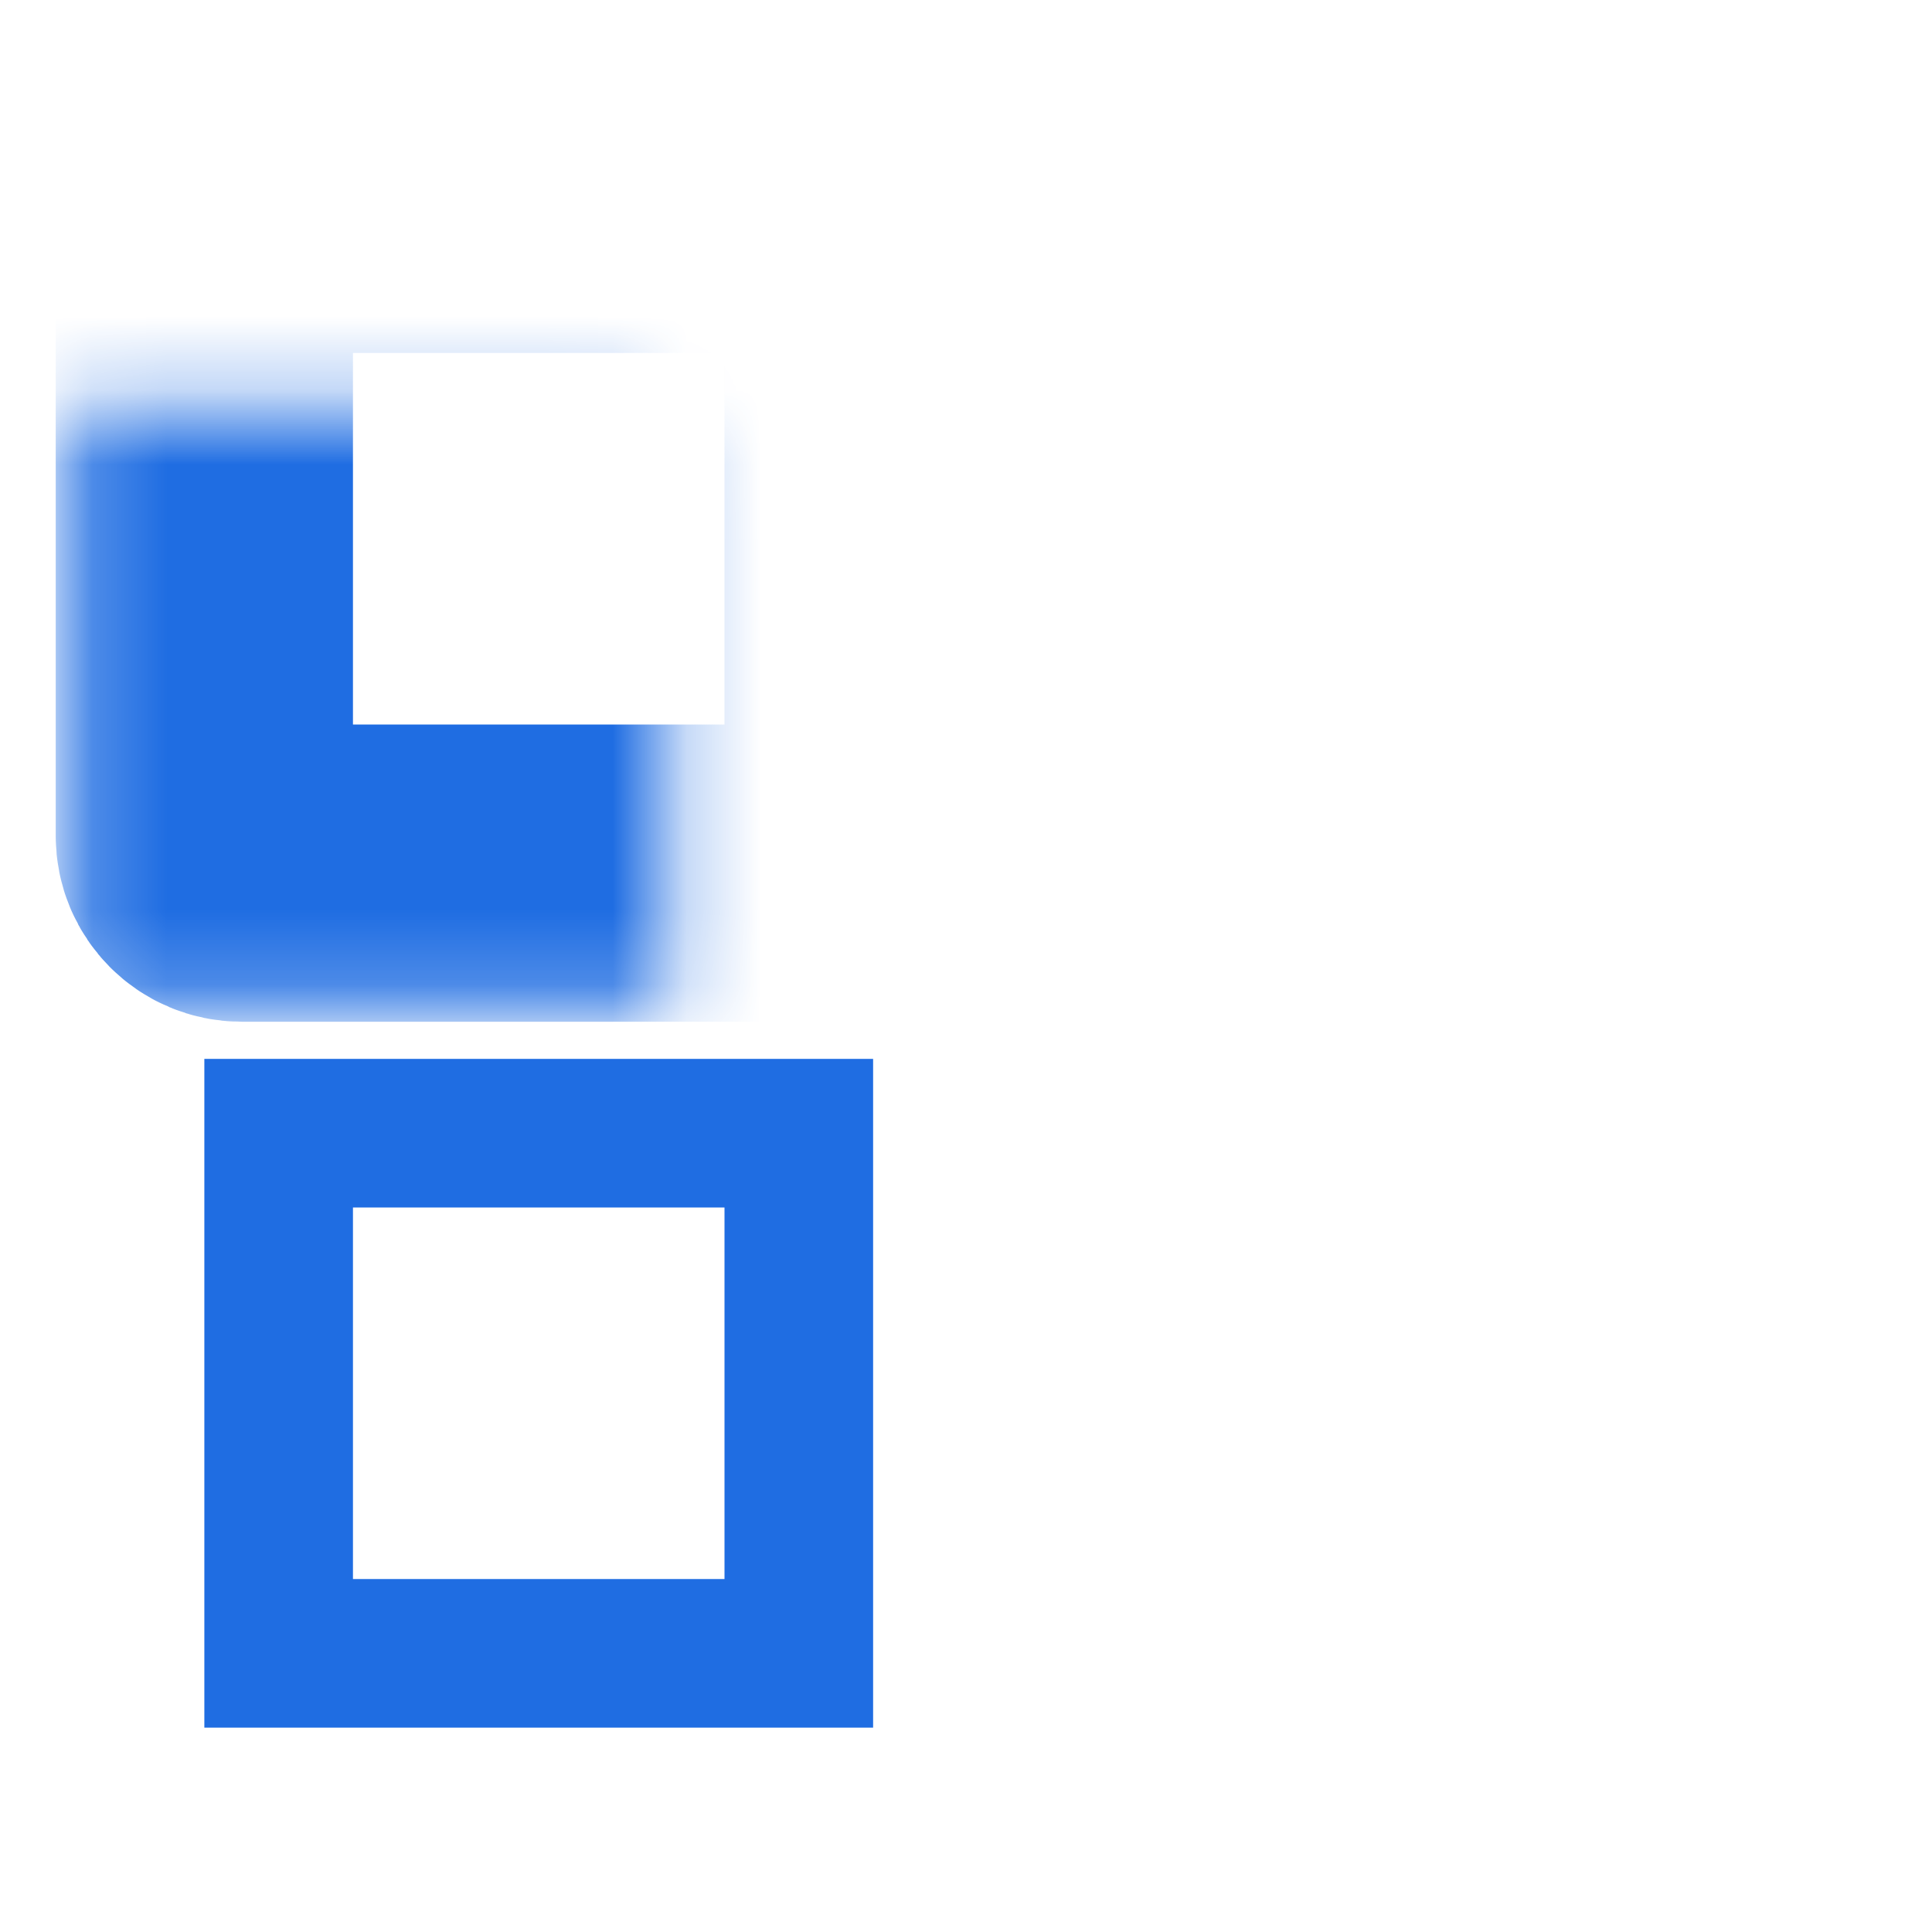<svg width="26" height="26" viewBox="0 0 26 26" fill="none" xmlns="http://www.w3.org/2000/svg">
<mask id="path-1-inside-1_7288_602" fill="white">
<rect width="9" height="9" rx="0.5" transform="matrix(-1 0 0 1 11.75 2.75)"/>
</mask>
<rect width="9" height="9" rx="0.5" transform="matrix(-1 0 0 1 11.75 2.75)" stroke="#1F6DE2" stroke-width="4" mask="url(#path-1-inside-1_7288_602)"/>
<mask id="path-2-inside-2_7288_602" fill="white">
<rect width="8.251" height="8.25" rx="0.5" transform="matrix(-0.707 -0.707 -0.707 0.707 25 7)"/>
</mask>
<rect width="8.251" height="8.25" rx="0.5" transform="matrix(-0.707 -0.707 -0.707 0.707 25 7)" stroke="#1F6DE2" stroke-width="4" mask="url(#path-2-inside-2_7288_602)"/>
<path d="M10.75 22.25V15.25H3.75V22.25H10.75Z" stroke="#1F6DE2" stroke-width="2"/>
<mask id="path-4-inside-3_7288_602" fill="white">
<rect width="9" height="9" rx="0.5" transform="matrix(-1 0 0 1 23.5 14.25)"/>
</mask>
<rect width="9" height="9" rx="0.5" transform="matrix(-1 0 0 1 23.5 14.25)" stroke="#1F6DE2" stroke-width="4" mask="url(#path-4-inside-3_7288_602)"/>
</svg>
